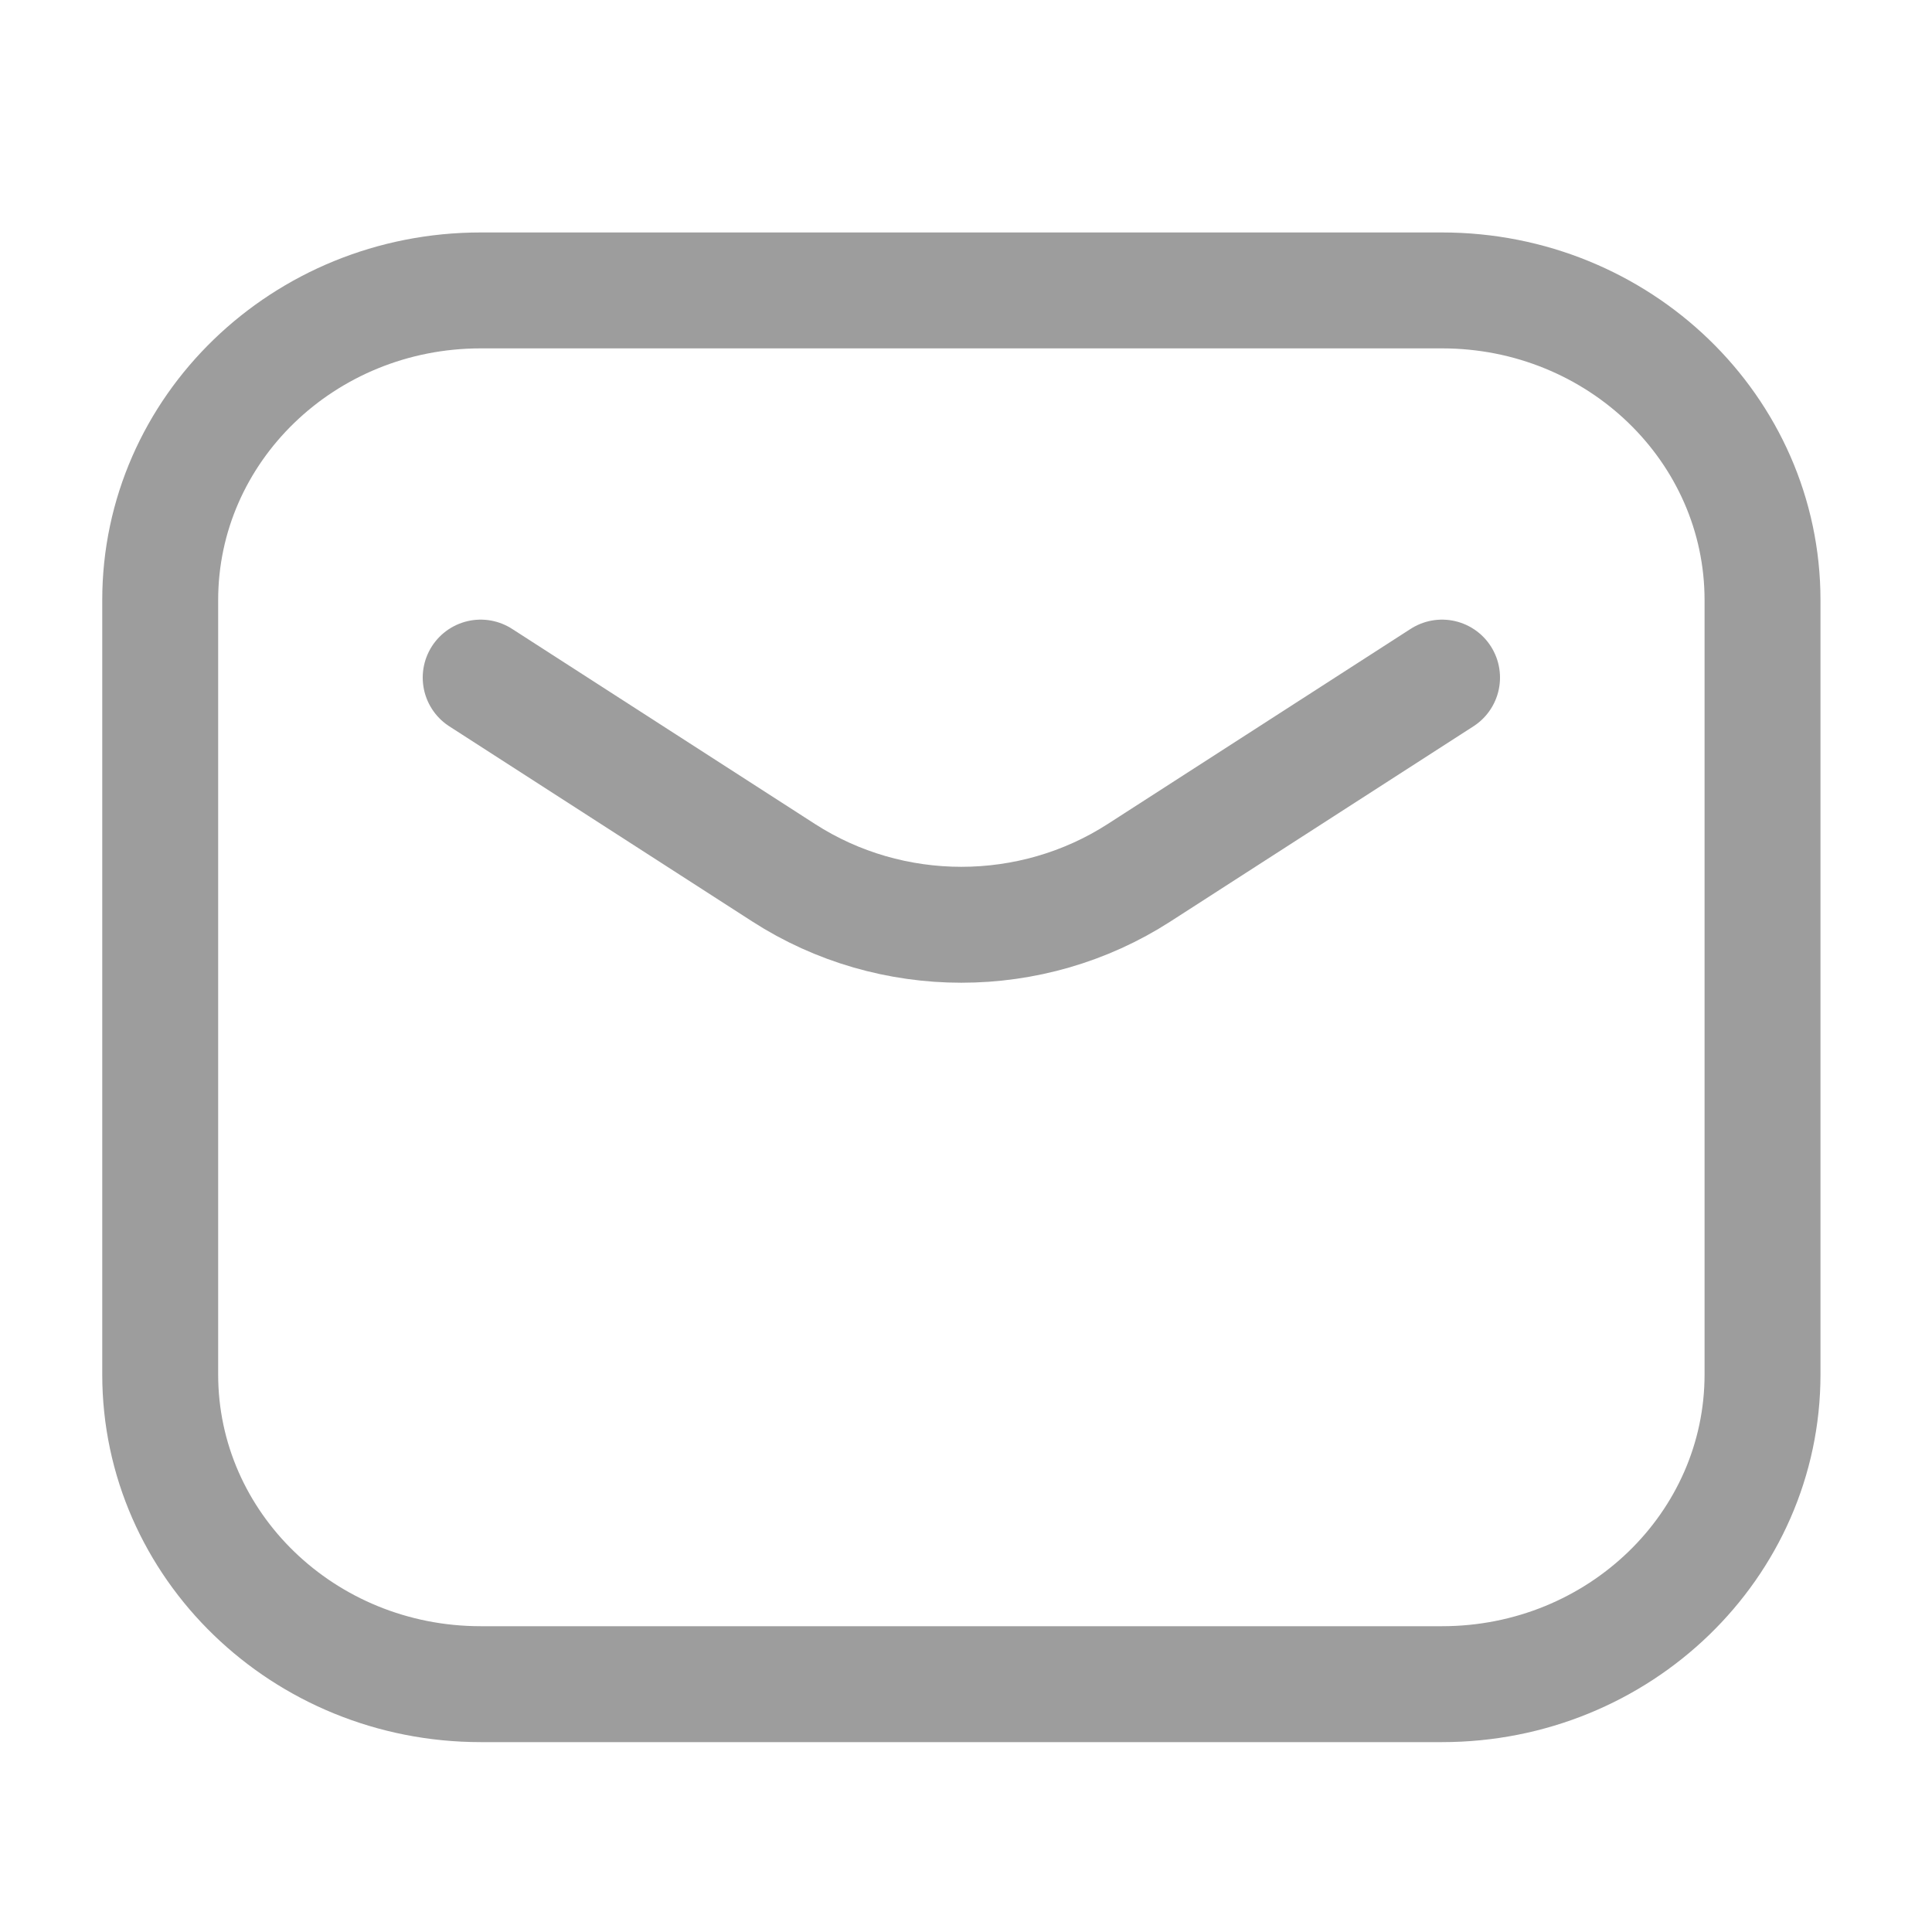 <svg width="25" height="25" viewBox="0 0 25 25" fill="none" xmlns="http://www.w3.org/2000/svg">
<path d="M6.22 8.768L10.14 11.293C11.533 12.191 13.347 12.191 14.74 11.293L18.66 8.768M6.22 21.793H18.66C20.95 21.793 22.807 19.999 22.807 17.785V7.766C22.807 5.552 20.95 3.758 18.66 3.758H6.22C3.93 3.758 2.073 5.552 2.073 7.766V17.785C2.073 19.999 3.93 21.793 6.22 21.793Z" stroke="#9D9D9D" stroke-width="1.5" stroke-linecap="round" stroke-linejoin="round"/>
</svg>
